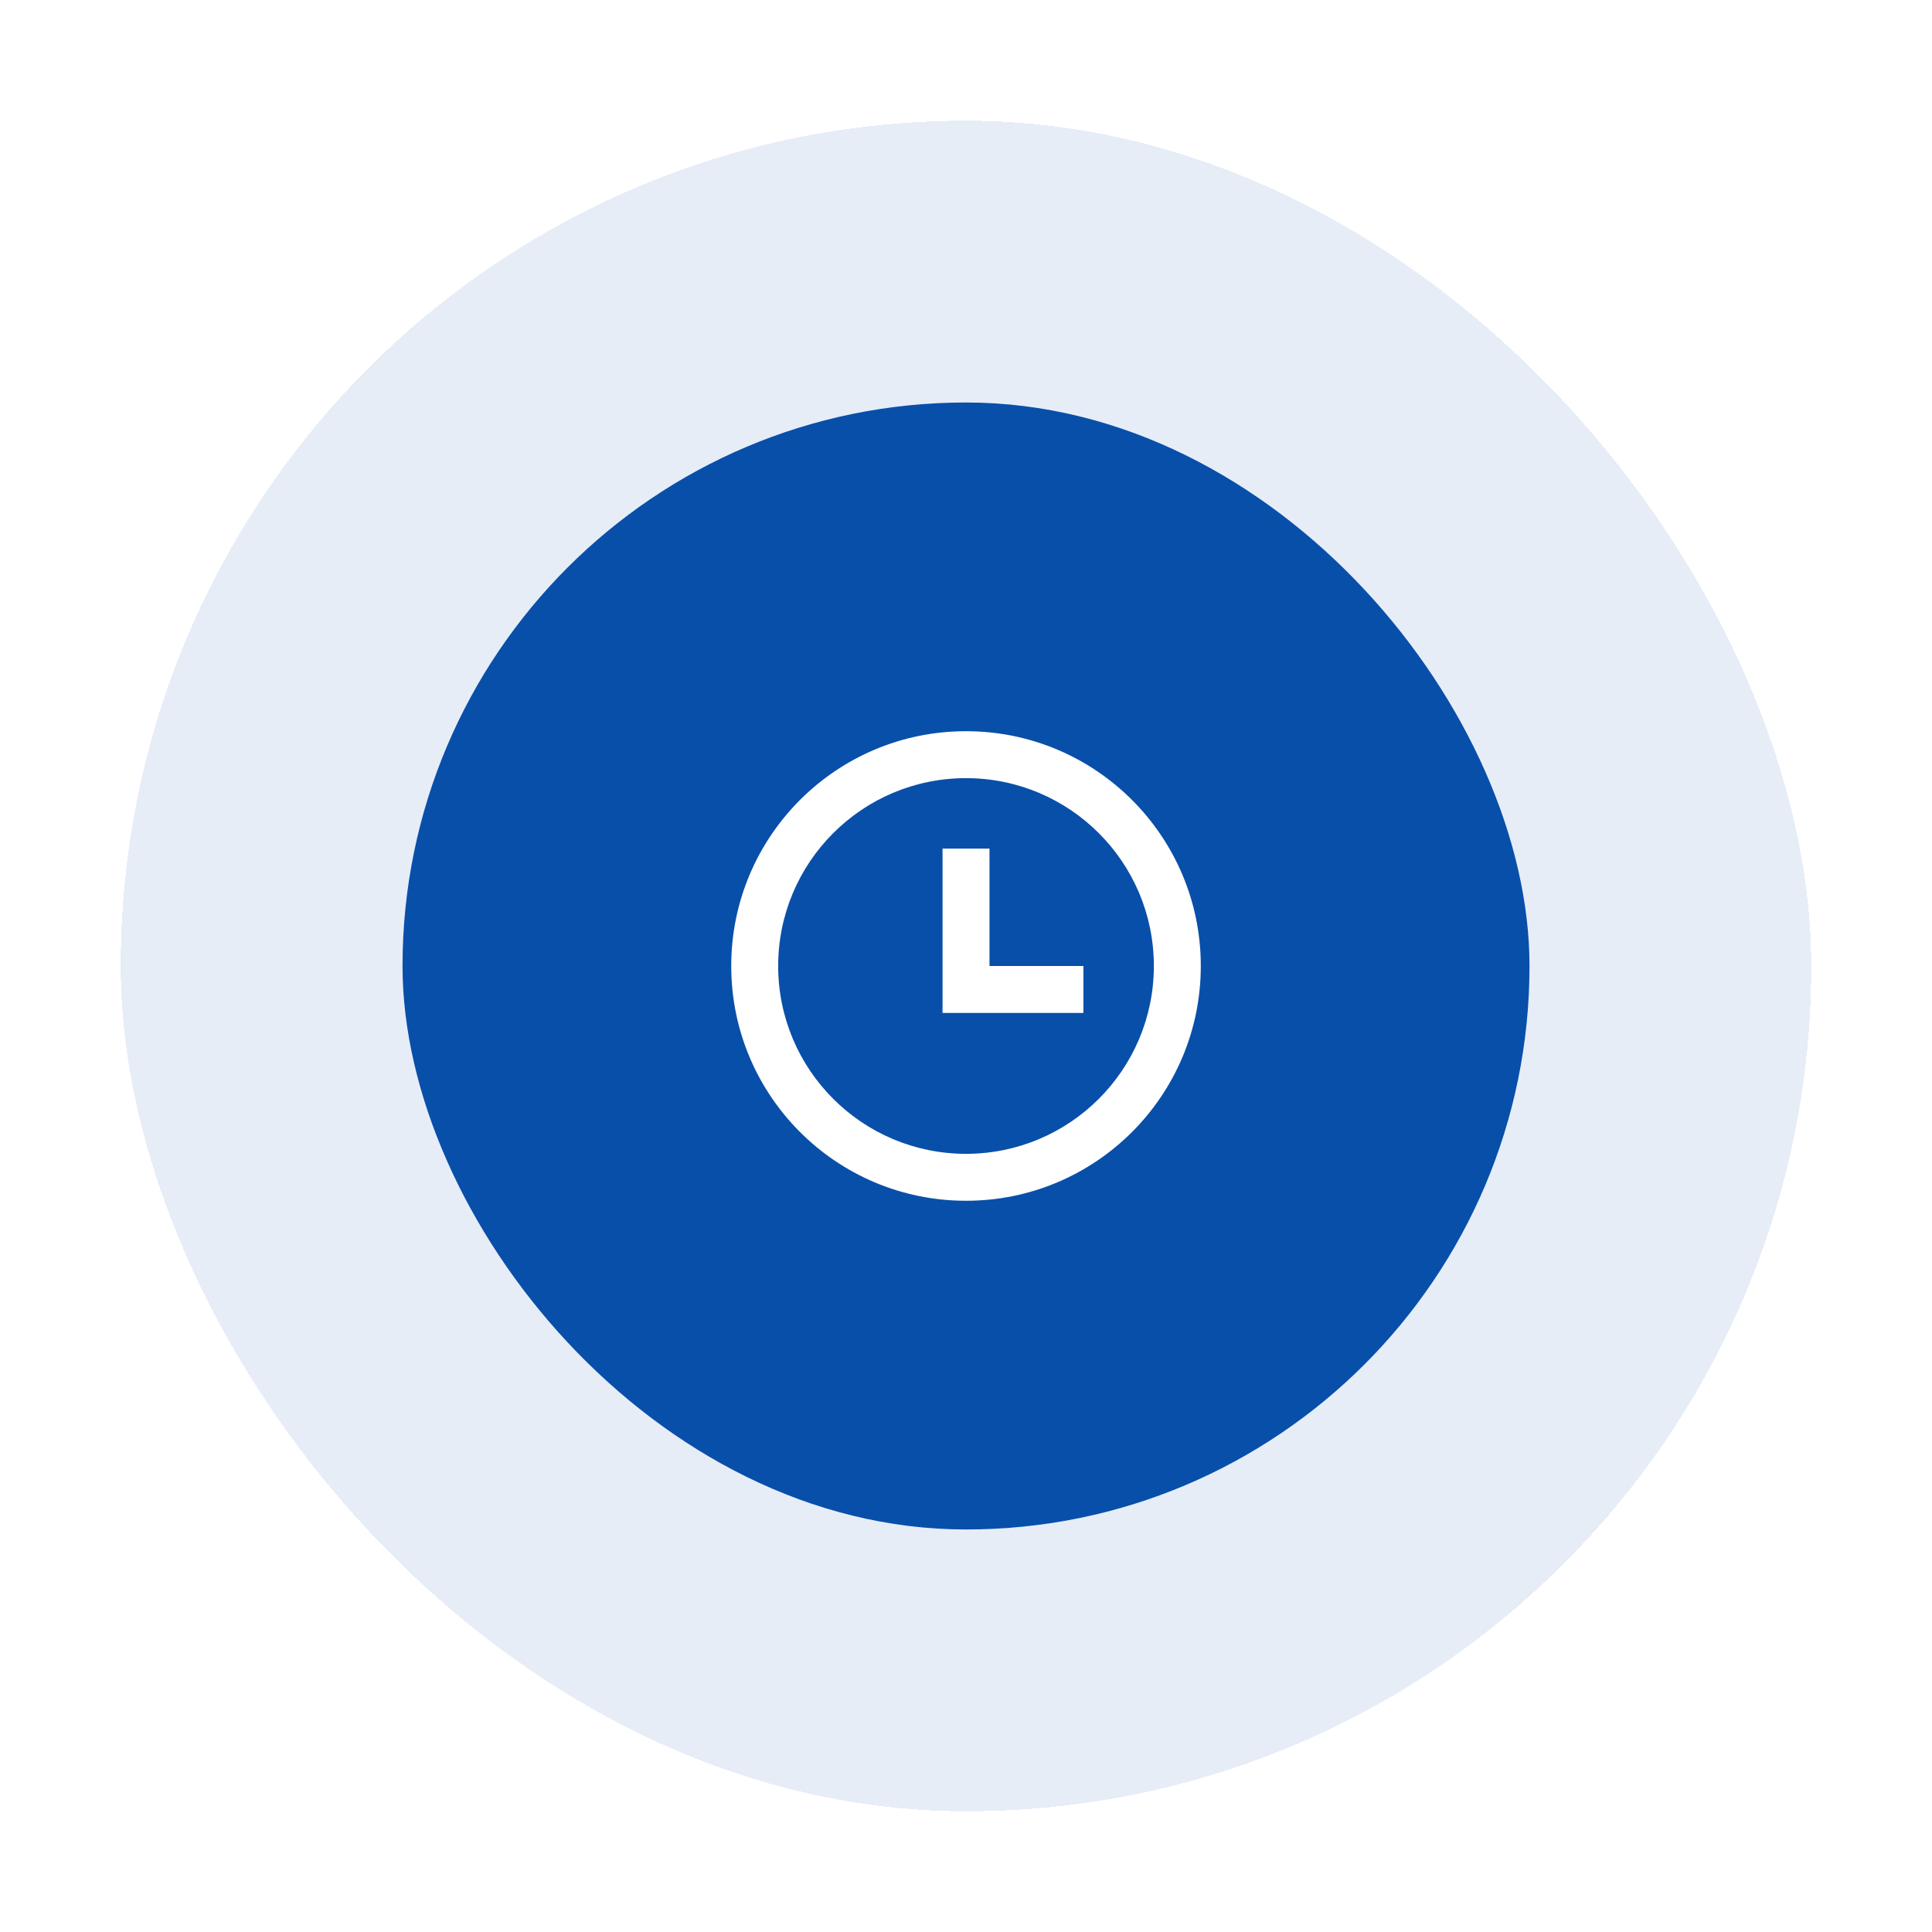 <svg width="64" height="64" viewBox="0 0 64 64" fill="none" xmlns="http://www.w3.org/2000/svg">
<g filter="url(#filter0_d_2140_12621)">
<rect x="4" width="56" height="56" rx="28" fill="#084FAA" fill-opacity="0.1" shape-rendering="crispEdges"/>
<rect x="13.334" y="9.333" width="37.333" height="37.333" rx="18.667" fill="#084FAA"/>
<path d="M32 35.777C27.705 35.777 24.223 32.295 24.223 28C24.223 23.704 27.705 20.222 32 20.222C36.296 20.222 39.778 23.704 39.778 28C39.778 32.295 36.296 35.777 32 35.777ZM32 34.222C35.437 34.222 38.223 31.436 38.223 28C38.223 24.563 35.437 21.777 32 21.777C28.564 21.777 25.778 24.563 25.778 28C25.778 31.436 28.564 34.222 32 34.222ZM32.778 28H35.889V29.555H31.223V24.111H32.778V28Z" fill="white"/>
</g>
<defs>
<filter id="filter0_d_2140_12621" x="0" y="0" width="64" height="64" filterUnits="userSpaceOnUse" color-interpolation-filters="sRGB">
<feFlood flood-opacity="0" result="BackgroundImageFix"/>
<feColorMatrix in="SourceAlpha" type="matrix" values="0 0 0 0 0 0 0 0 0 0 0 0 0 0 0 0 0 0 127 0" result="hardAlpha"/>
<feOffset dy="4"/>
<feGaussianBlur stdDeviation="2"/>
<feComposite in2="hardAlpha" operator="out"/>
<feColorMatrix type="matrix" values="0 0 0 0 0 0 0 0 0 0 0 0 0 0 0 0 0 0 0.25 0"/>
<feBlend mode="normal" in2="BackgroundImageFix" result="effect1_dropShadow_2140_12621"/>
<feBlend mode="normal" in="SourceGraphic" in2="effect1_dropShadow_2140_12621" result="shape"/>
</filter>
</defs>
</svg>

